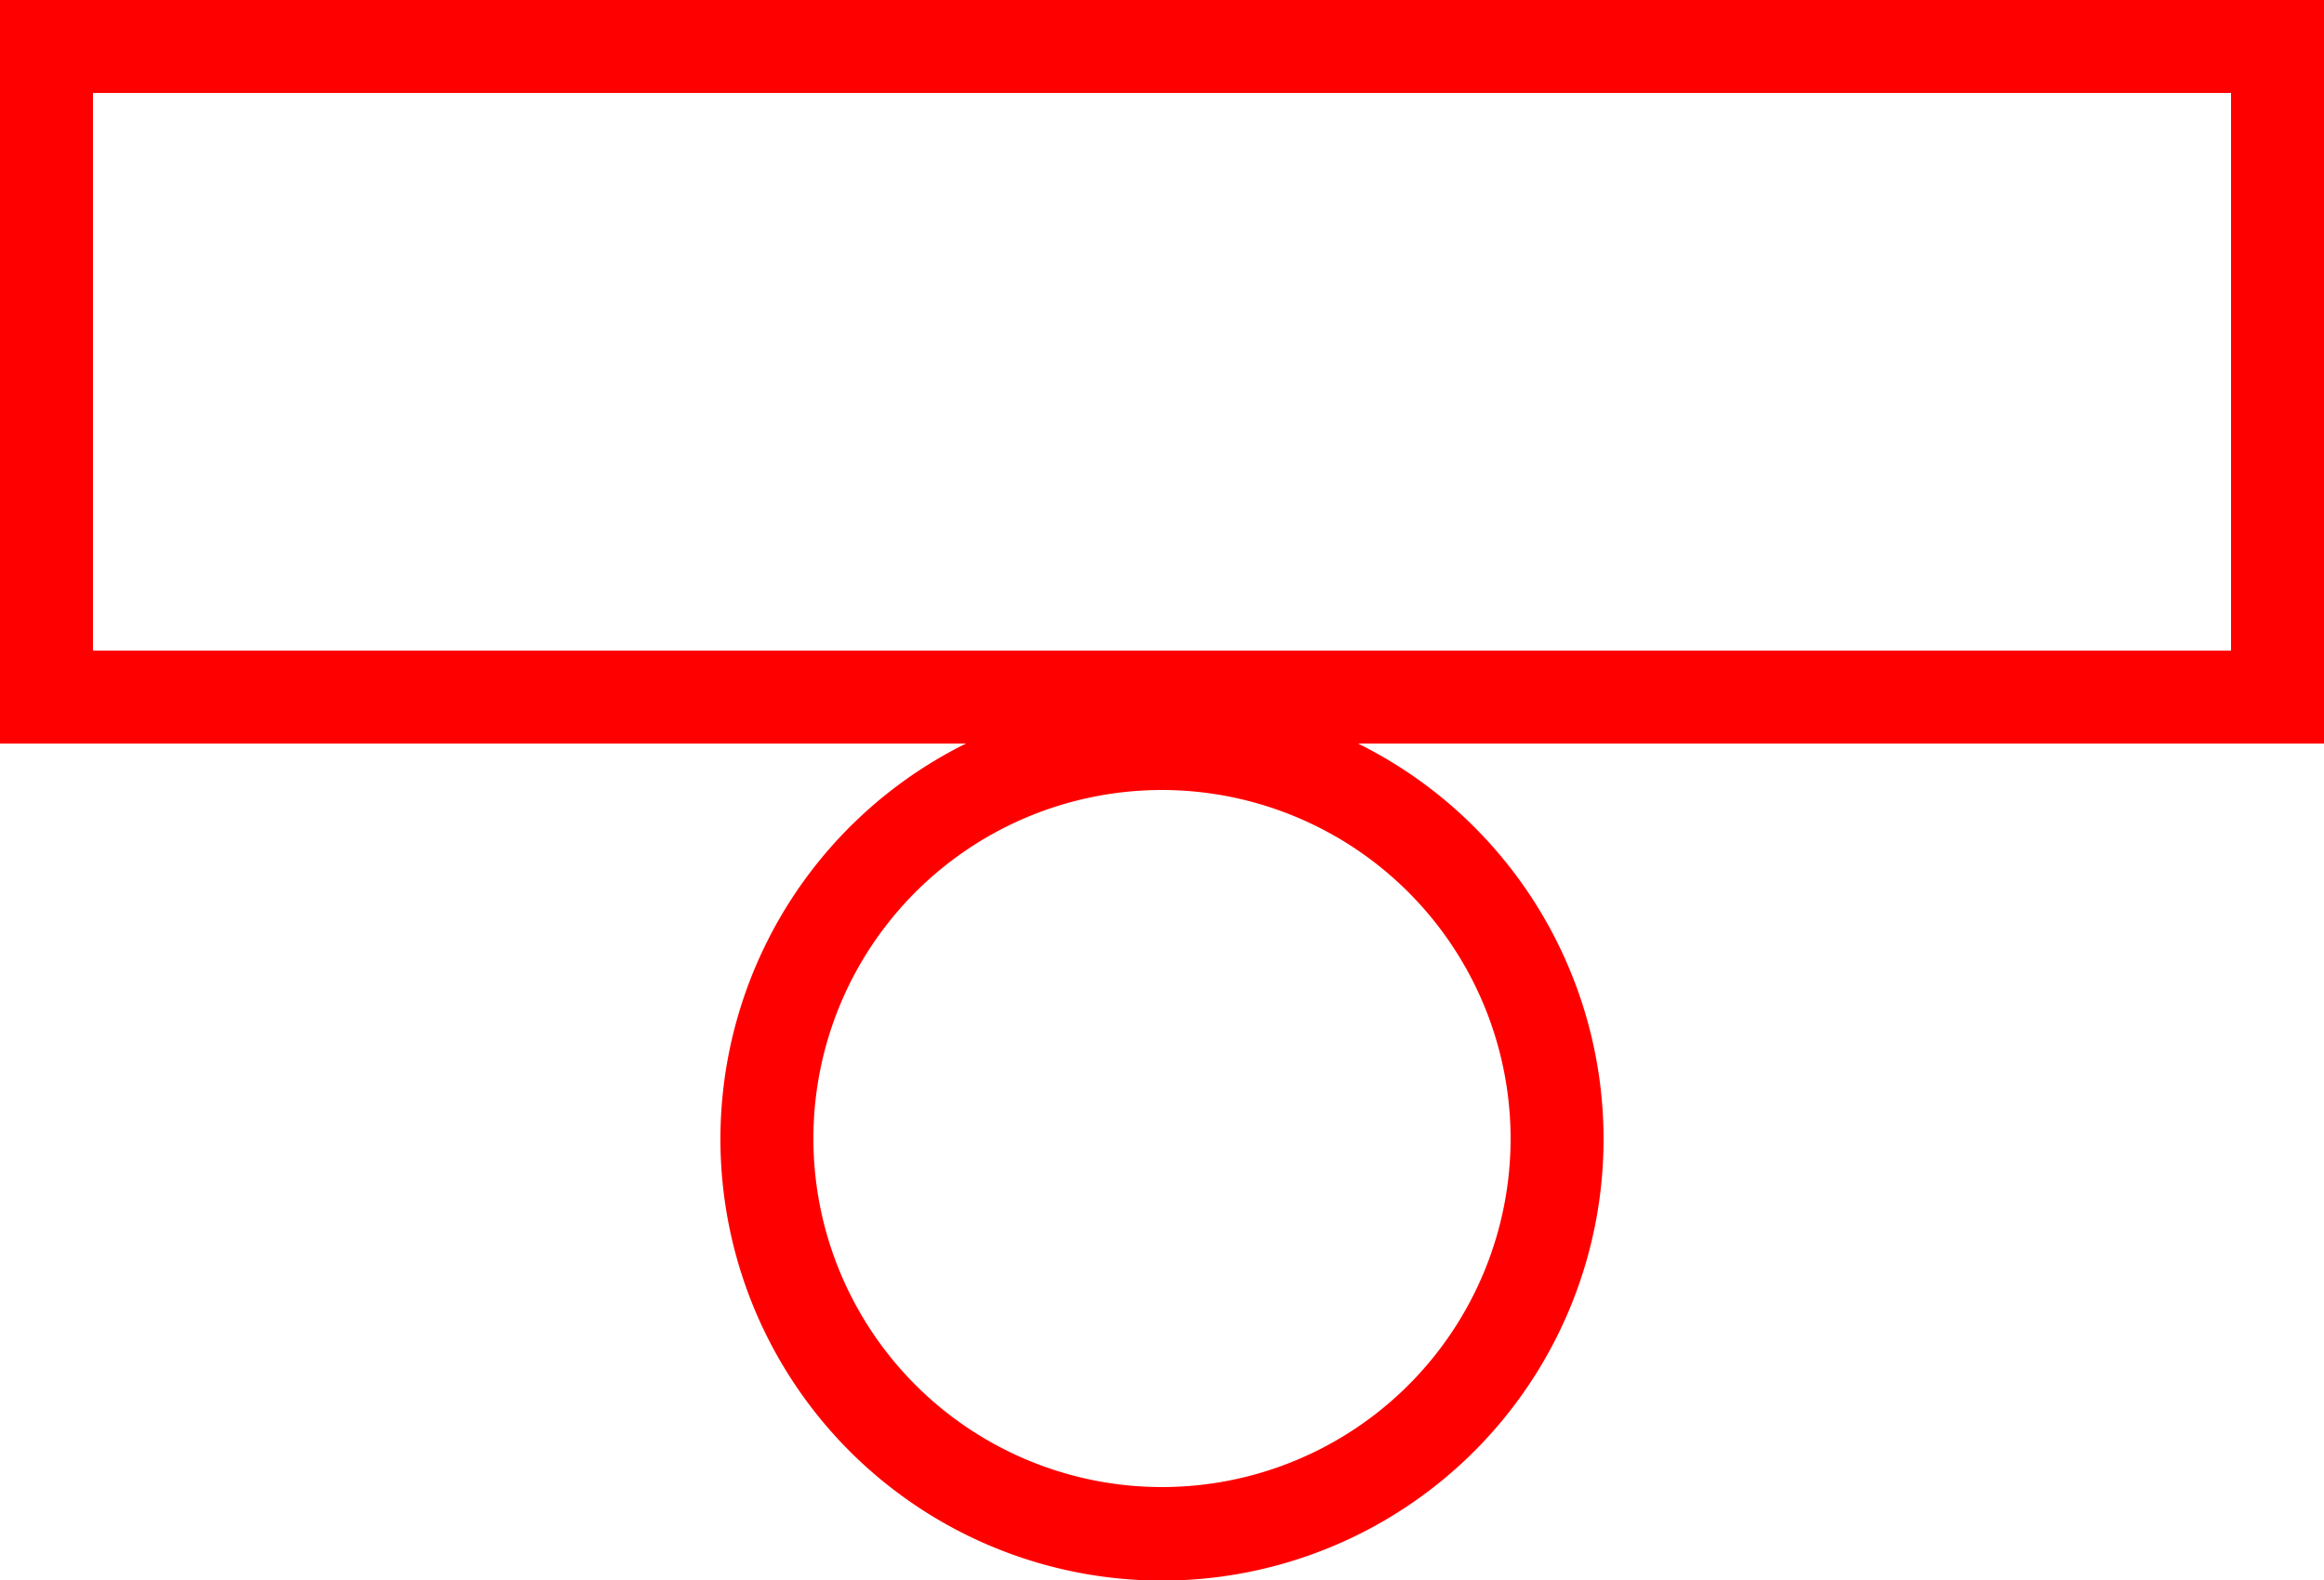 <svg xmlns="http://www.w3.org/2000/svg" width="50" height="34" viewBox="0 0 50 34">
  <path id="_020135" data-name="020135" d="M3346.75,263h-50v16h20.783a9.5,9.5,0,1,0,8.434,0h20.783Zm-17.5,24.5a7.5,7.5,0,1,1-7.5-7.5A7.508,7.508,0,0,1,3329.25,287.5Zm15.5-10.5h-46V265h46Z" transform="translate(-3296.75 -263)" fill="red"/>
</svg>
